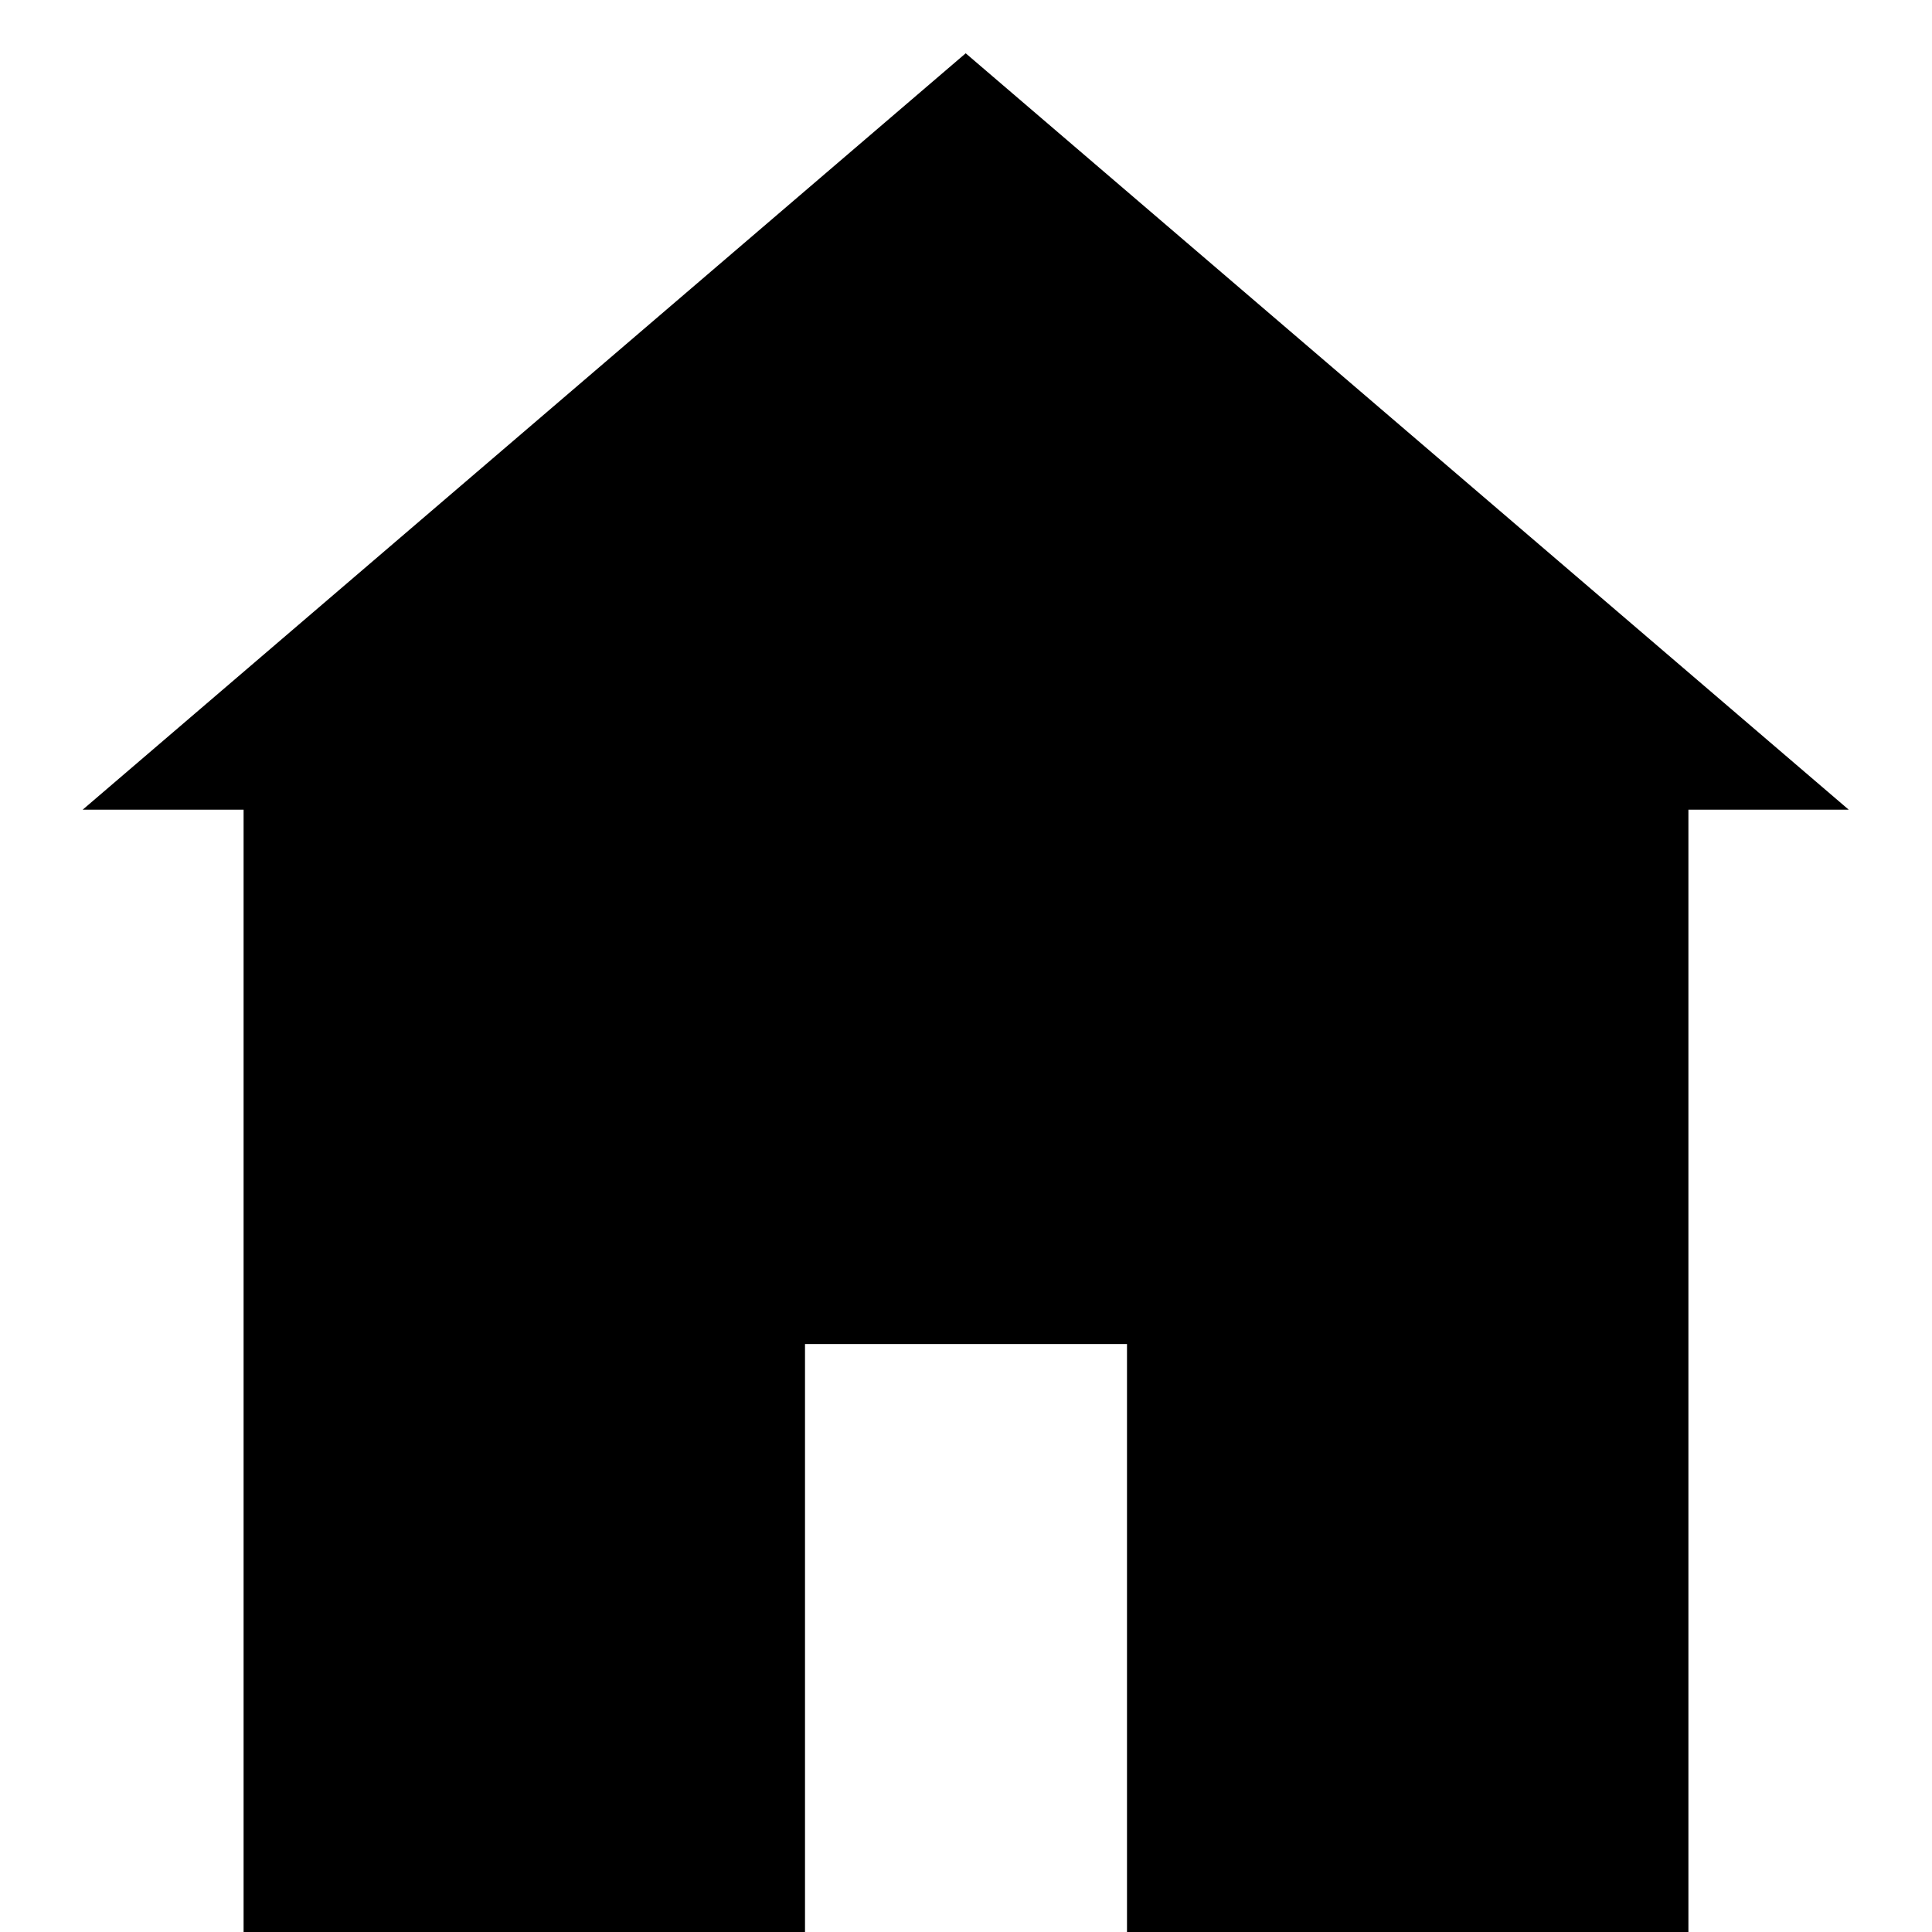 <?xml version="1.0" encoding="UTF-8" standalone="no"?>
<!DOCTYPE svg PUBLIC "-//W3C//DTD SVG 1.1//EN" "http://www.w3.org/Graphics/SVG/1.1/DTD/svg11.dtd">
<svg fill="currentColor" width="12" height="12" viewBox="0 0 12 12" version="1.1" xmlns="http://www.w3.org/2000/svg" xmlns:xlink="http://www.w3.org/1999/xlink" xml:space="preserve" xmlns:serif="http://www.serif.com/" style="fill-rule:evenodd;clip-rule:evenodd;stroke-linejoin:round;stroke-miterlimit:2;">
    <g transform="matrix(4.91,0,0,2.102,-8.123,-3.461)">
        <path d="M2.876,1.804L3.993,4.039L1.759,4.039L2.876,1.804Z"/>
    </g>
    <path d="M5,12L5,8.348L7,8.348L7,12L10.487,12L10.487,4.695L1.513,4.695L1.513,12L5,12Z"/>
</svg>

